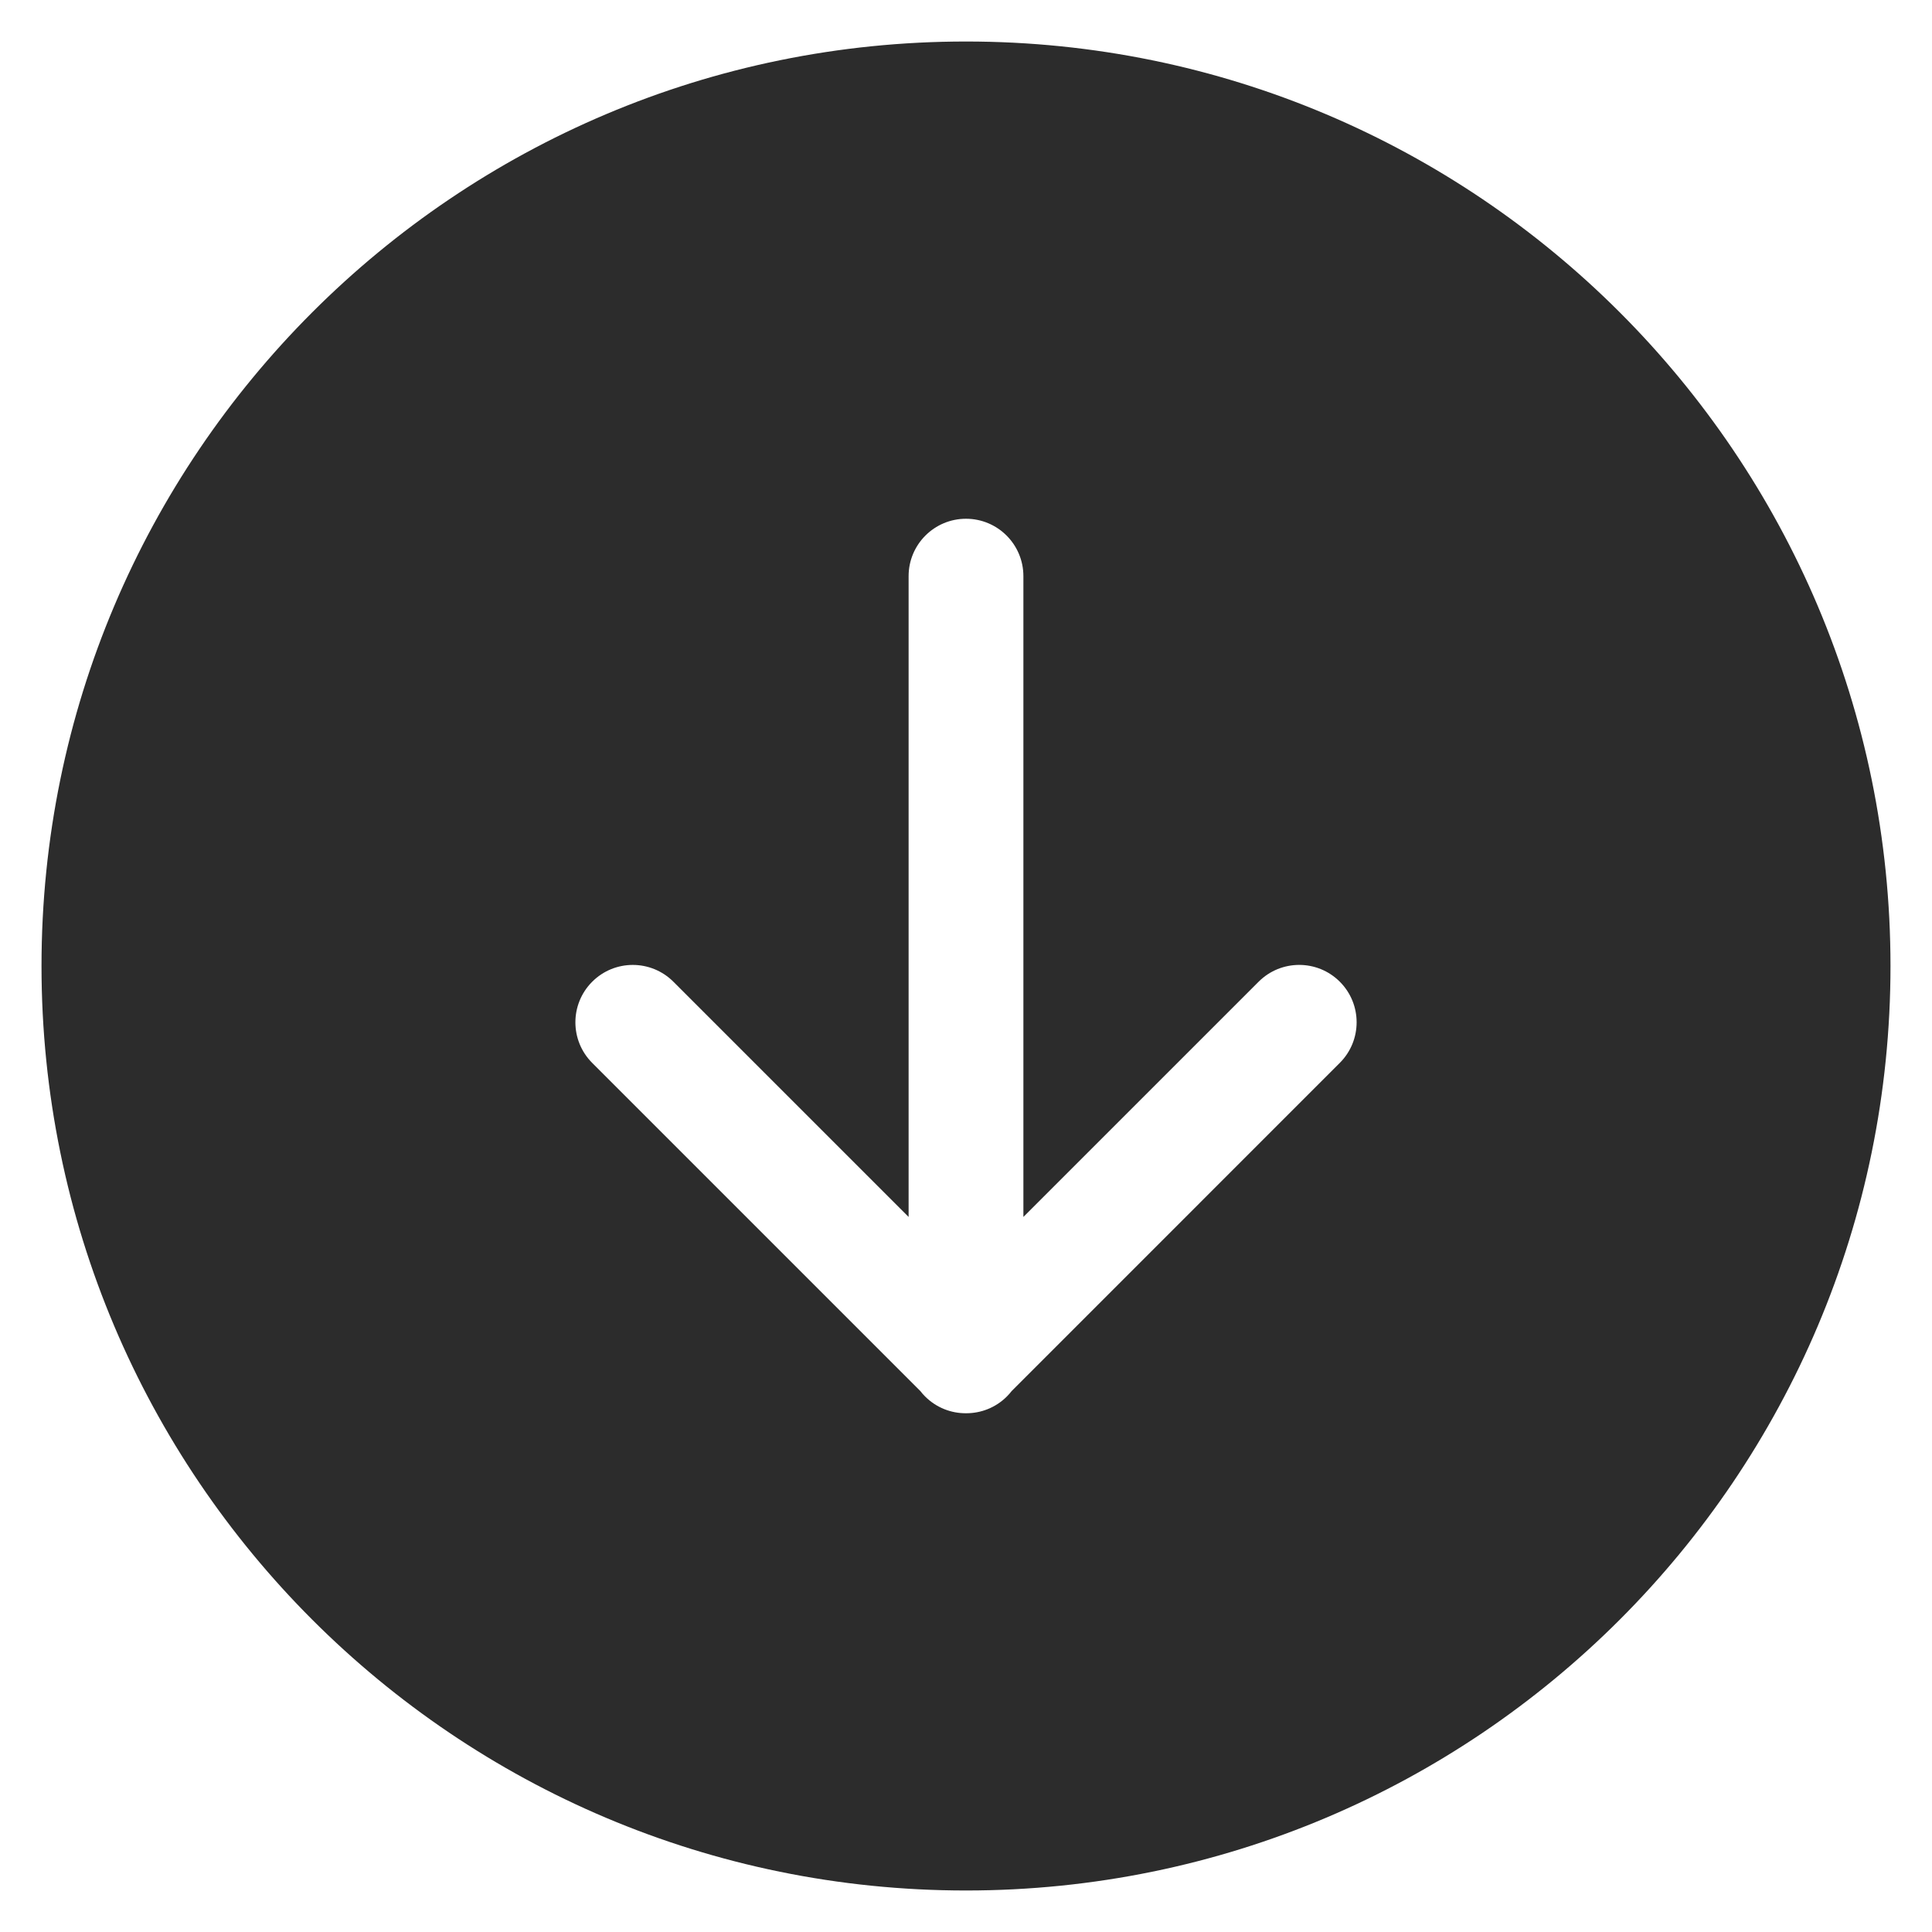 <?xml version="1.0" standalone="no"?><!DOCTYPE svg PUBLIC "-//W3C//DTD SVG 1.1//EN" "http://www.w3.org/Graphics/SVG/1.1/DTD/svg11.dtd"><svg t="1650286016050" class="icon" viewBox="0 0 1024 1024" version="1.1" xmlns="http://www.w3.org/2000/svg" p-id="8221" xmlns:xlink="http://www.w3.org/1999/xlink" width="200" height="200"><defs><style type="text/css"></style></defs><path d="M512 22C241.38 22 22 241.38 22 512s219.38 490 490 490 490-219.38 490-490S782.62 22 512 22z m198.12 541.35l-173.9 173.91c-0.78 1-1.61 1.97-2.53 2.88-5.99 5.99-13.84 8.95-21.69 8.91-7.84 0.05-15.7-2.92-21.69-8.91-0.92-0.92-1.76-1.88-2.53-2.88l-173.9-173.9c-11.88-11.88-11.88-31.14 0-43.02 11.88-11.88 31.14-11.88 43.03 0L481.58 645V305.37c0-16.8 13.62-30.42 30.42-30.42 16.8 0 30.42 13.62 30.42 30.42V645L667.1 520.33c11.88-11.88 31.14-11.88 43.03 0 11.88 11.88 11.88 31.14-0.01 43.02z" p-id="8222" fill="#2c2c2c"></path></svg>